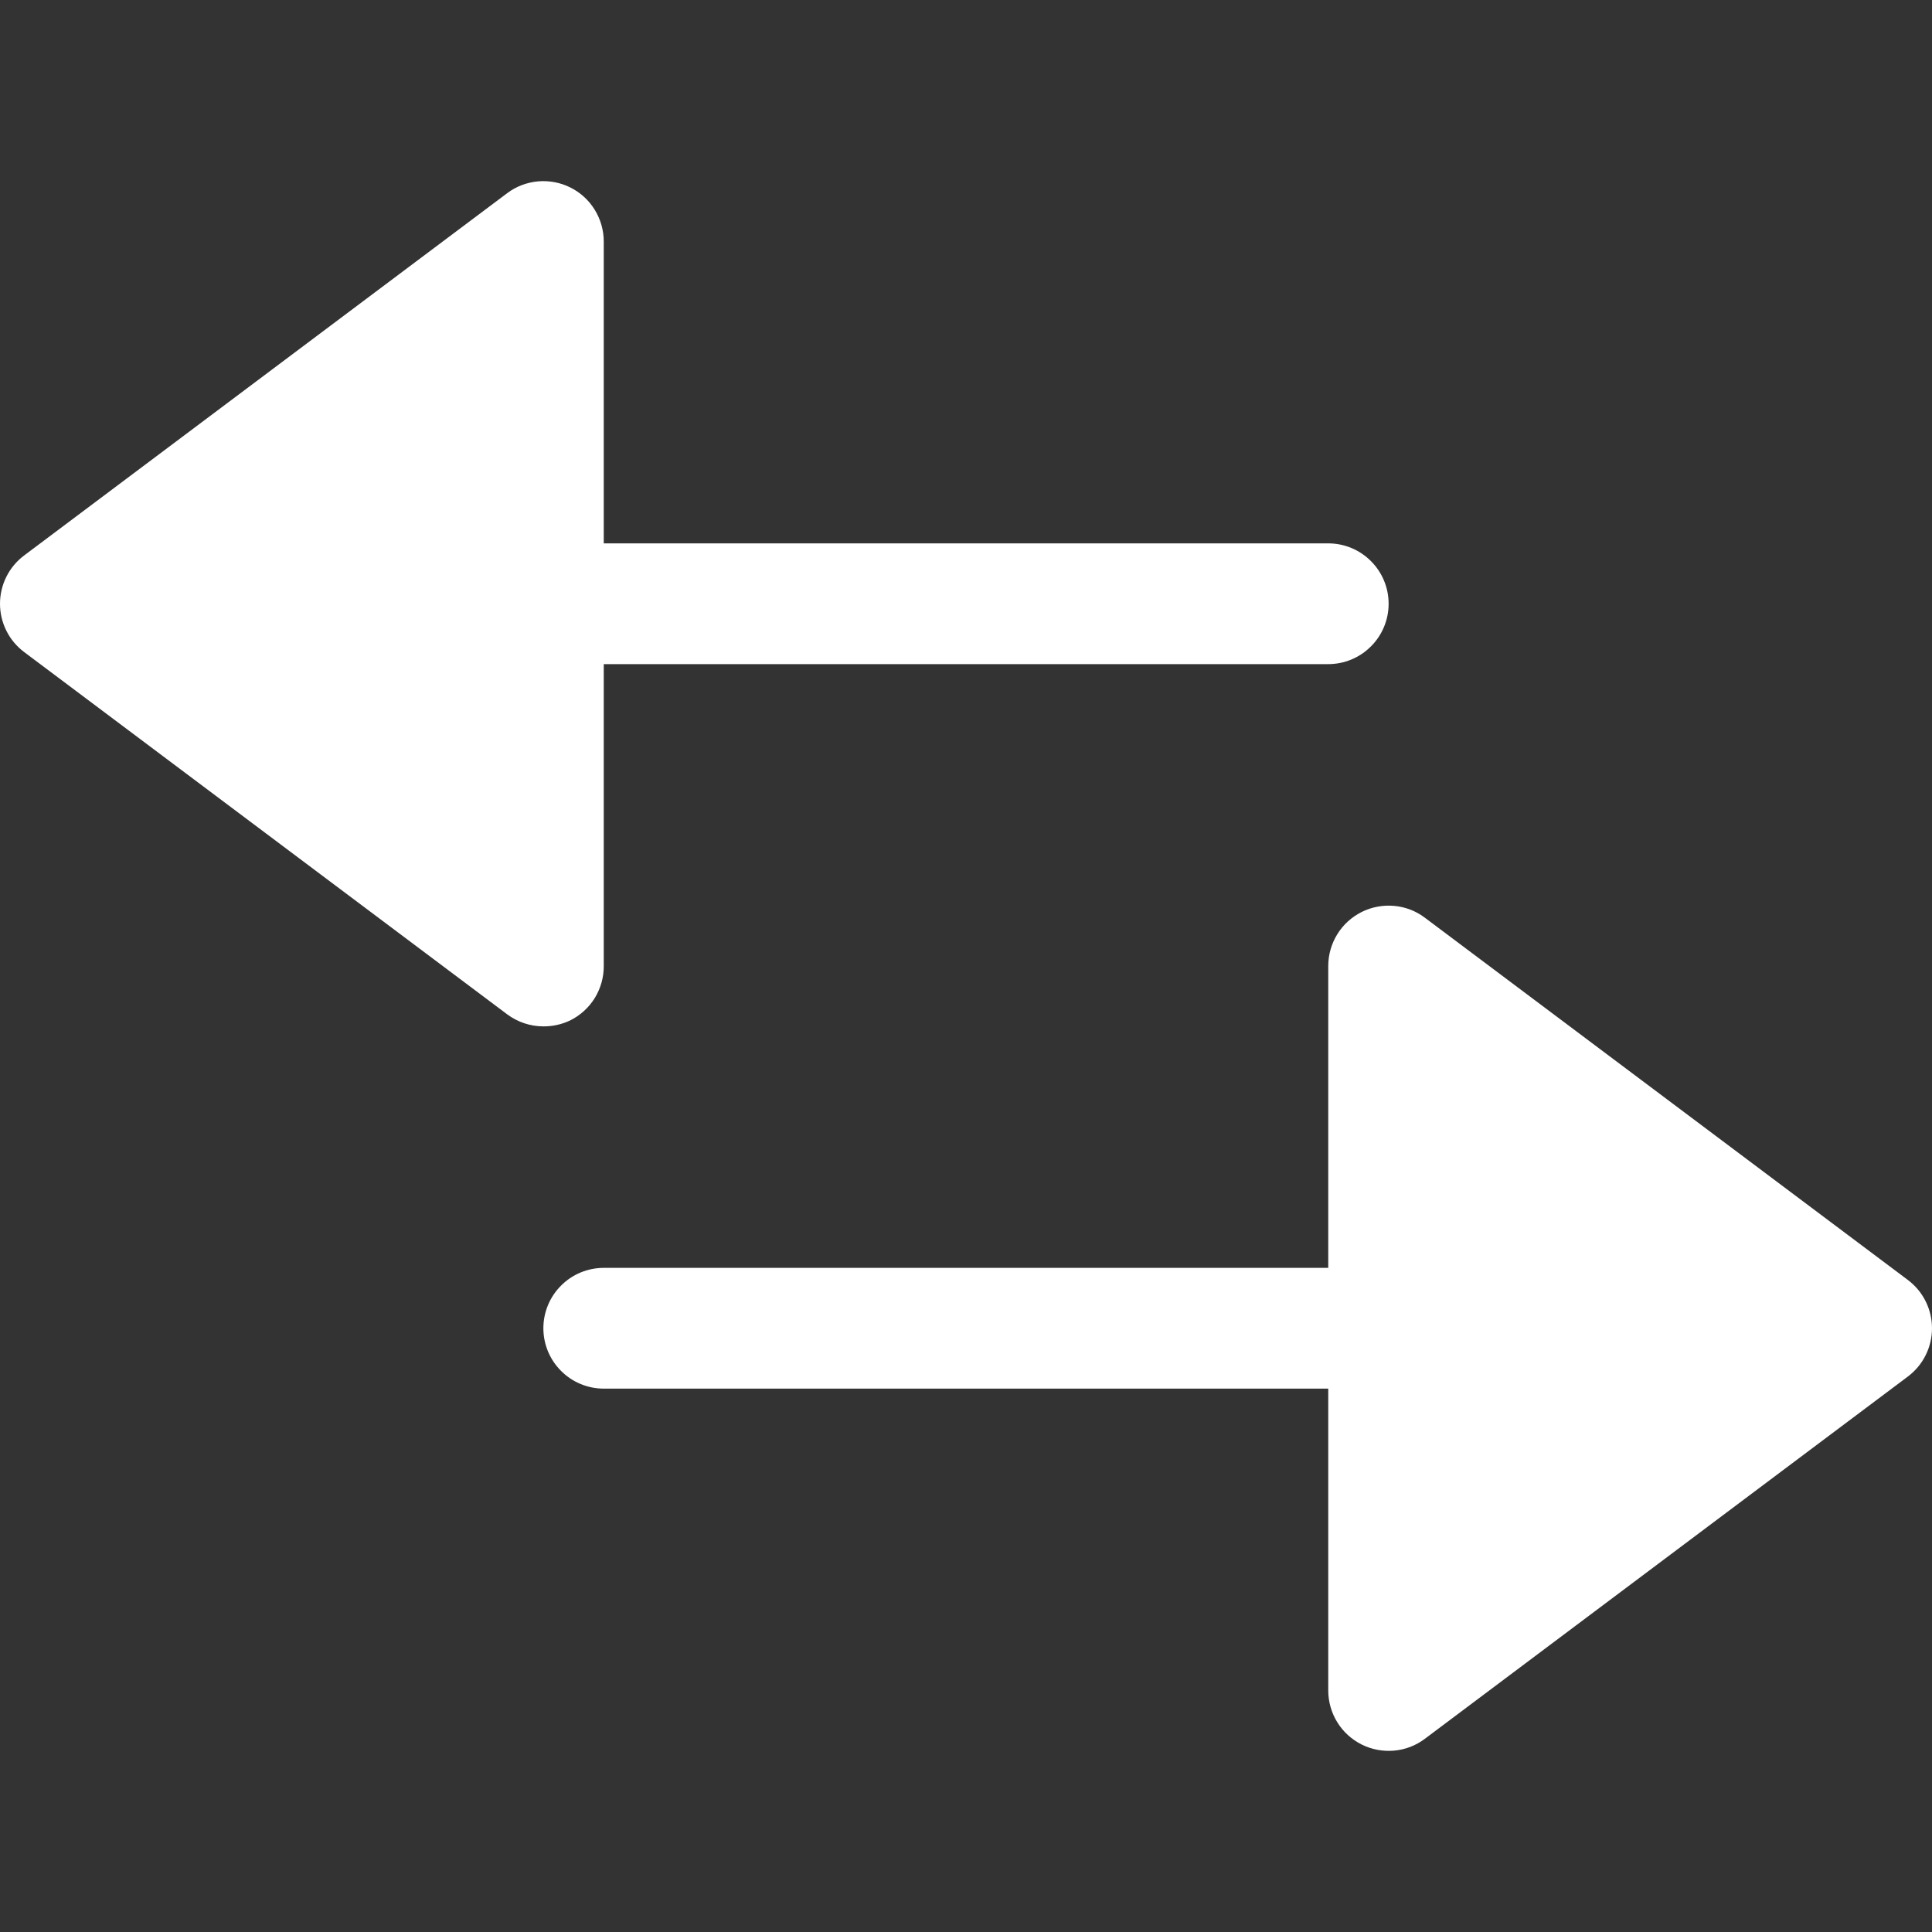 <svg width="24" height="24" viewBox="0 0 24 24" fill="none" xmlns="http://www.w3.org/2000/svg">
<rect x="0" y="0" width="24" height="24" fill="#333333" stroke="none"/>
<path d="M7.085 12.675C7.21 12.612 7.316 12.516 7.389 12.397C7.462 12.277 7.501 12.14 7.5 12V8.25H16.5C16.699 8.25 16.89 8.171 17.03 8.03C17.171 7.89 17.25 7.699 17.25 7.5C17.25 7.301 17.171 7.11 17.03 6.97C16.89 6.829 16.699 6.75 16.5 6.75H7.5V3C7.5 2.861 7.461 2.724 7.388 2.606C7.315 2.487 7.21 2.391 7.085 2.329C6.961 2.267 6.821 2.241 6.683 2.253C6.544 2.266 6.411 2.316 6.3 2.4L0.3 6.9C0.207 6.97 0.131 7.06 0.079 7.165C0.027 7.269 0 7.384 0 7.5C0 7.616 0.027 7.731 0.079 7.835C0.131 7.94 0.207 8.03 0.3 8.1L6.3 12.6C6.43 12.697 6.588 12.75 6.75 12.75C6.866 12.751 6.981 12.725 7.085 12.675Z" fill="white"/>
<path d="M17.7 11.4C17.589 11.316 17.456 11.265 17.317 11.253C17.179 11.241 17.039 11.267 16.915 11.329C16.79 11.392 16.685 11.487 16.612 11.606C16.539 11.724 16.5 11.861 16.5 12V15.75H7.5C7.301 15.75 7.11 15.829 6.97 15.97C6.829 16.11 6.75 16.301 6.75 16.5C6.75 16.699 6.829 16.89 6.97 17.03C7.11 17.171 7.301 17.25 7.5 17.25H16.5V21C16.5 21.139 16.539 21.276 16.612 21.394C16.685 21.513 16.79 21.608 16.915 21.671C17.039 21.733 17.179 21.759 17.317 21.747C17.456 21.735 17.589 21.684 17.7 21.6L23.7 17.1C23.793 17.03 23.869 16.94 23.921 16.835C23.973 16.731 24 16.616 24 16.5C24 16.384 23.973 16.269 23.921 16.165C23.869 16.06 23.793 15.97 23.7 15.9L17.7 11.4Z" fill="white"/>
</svg>
